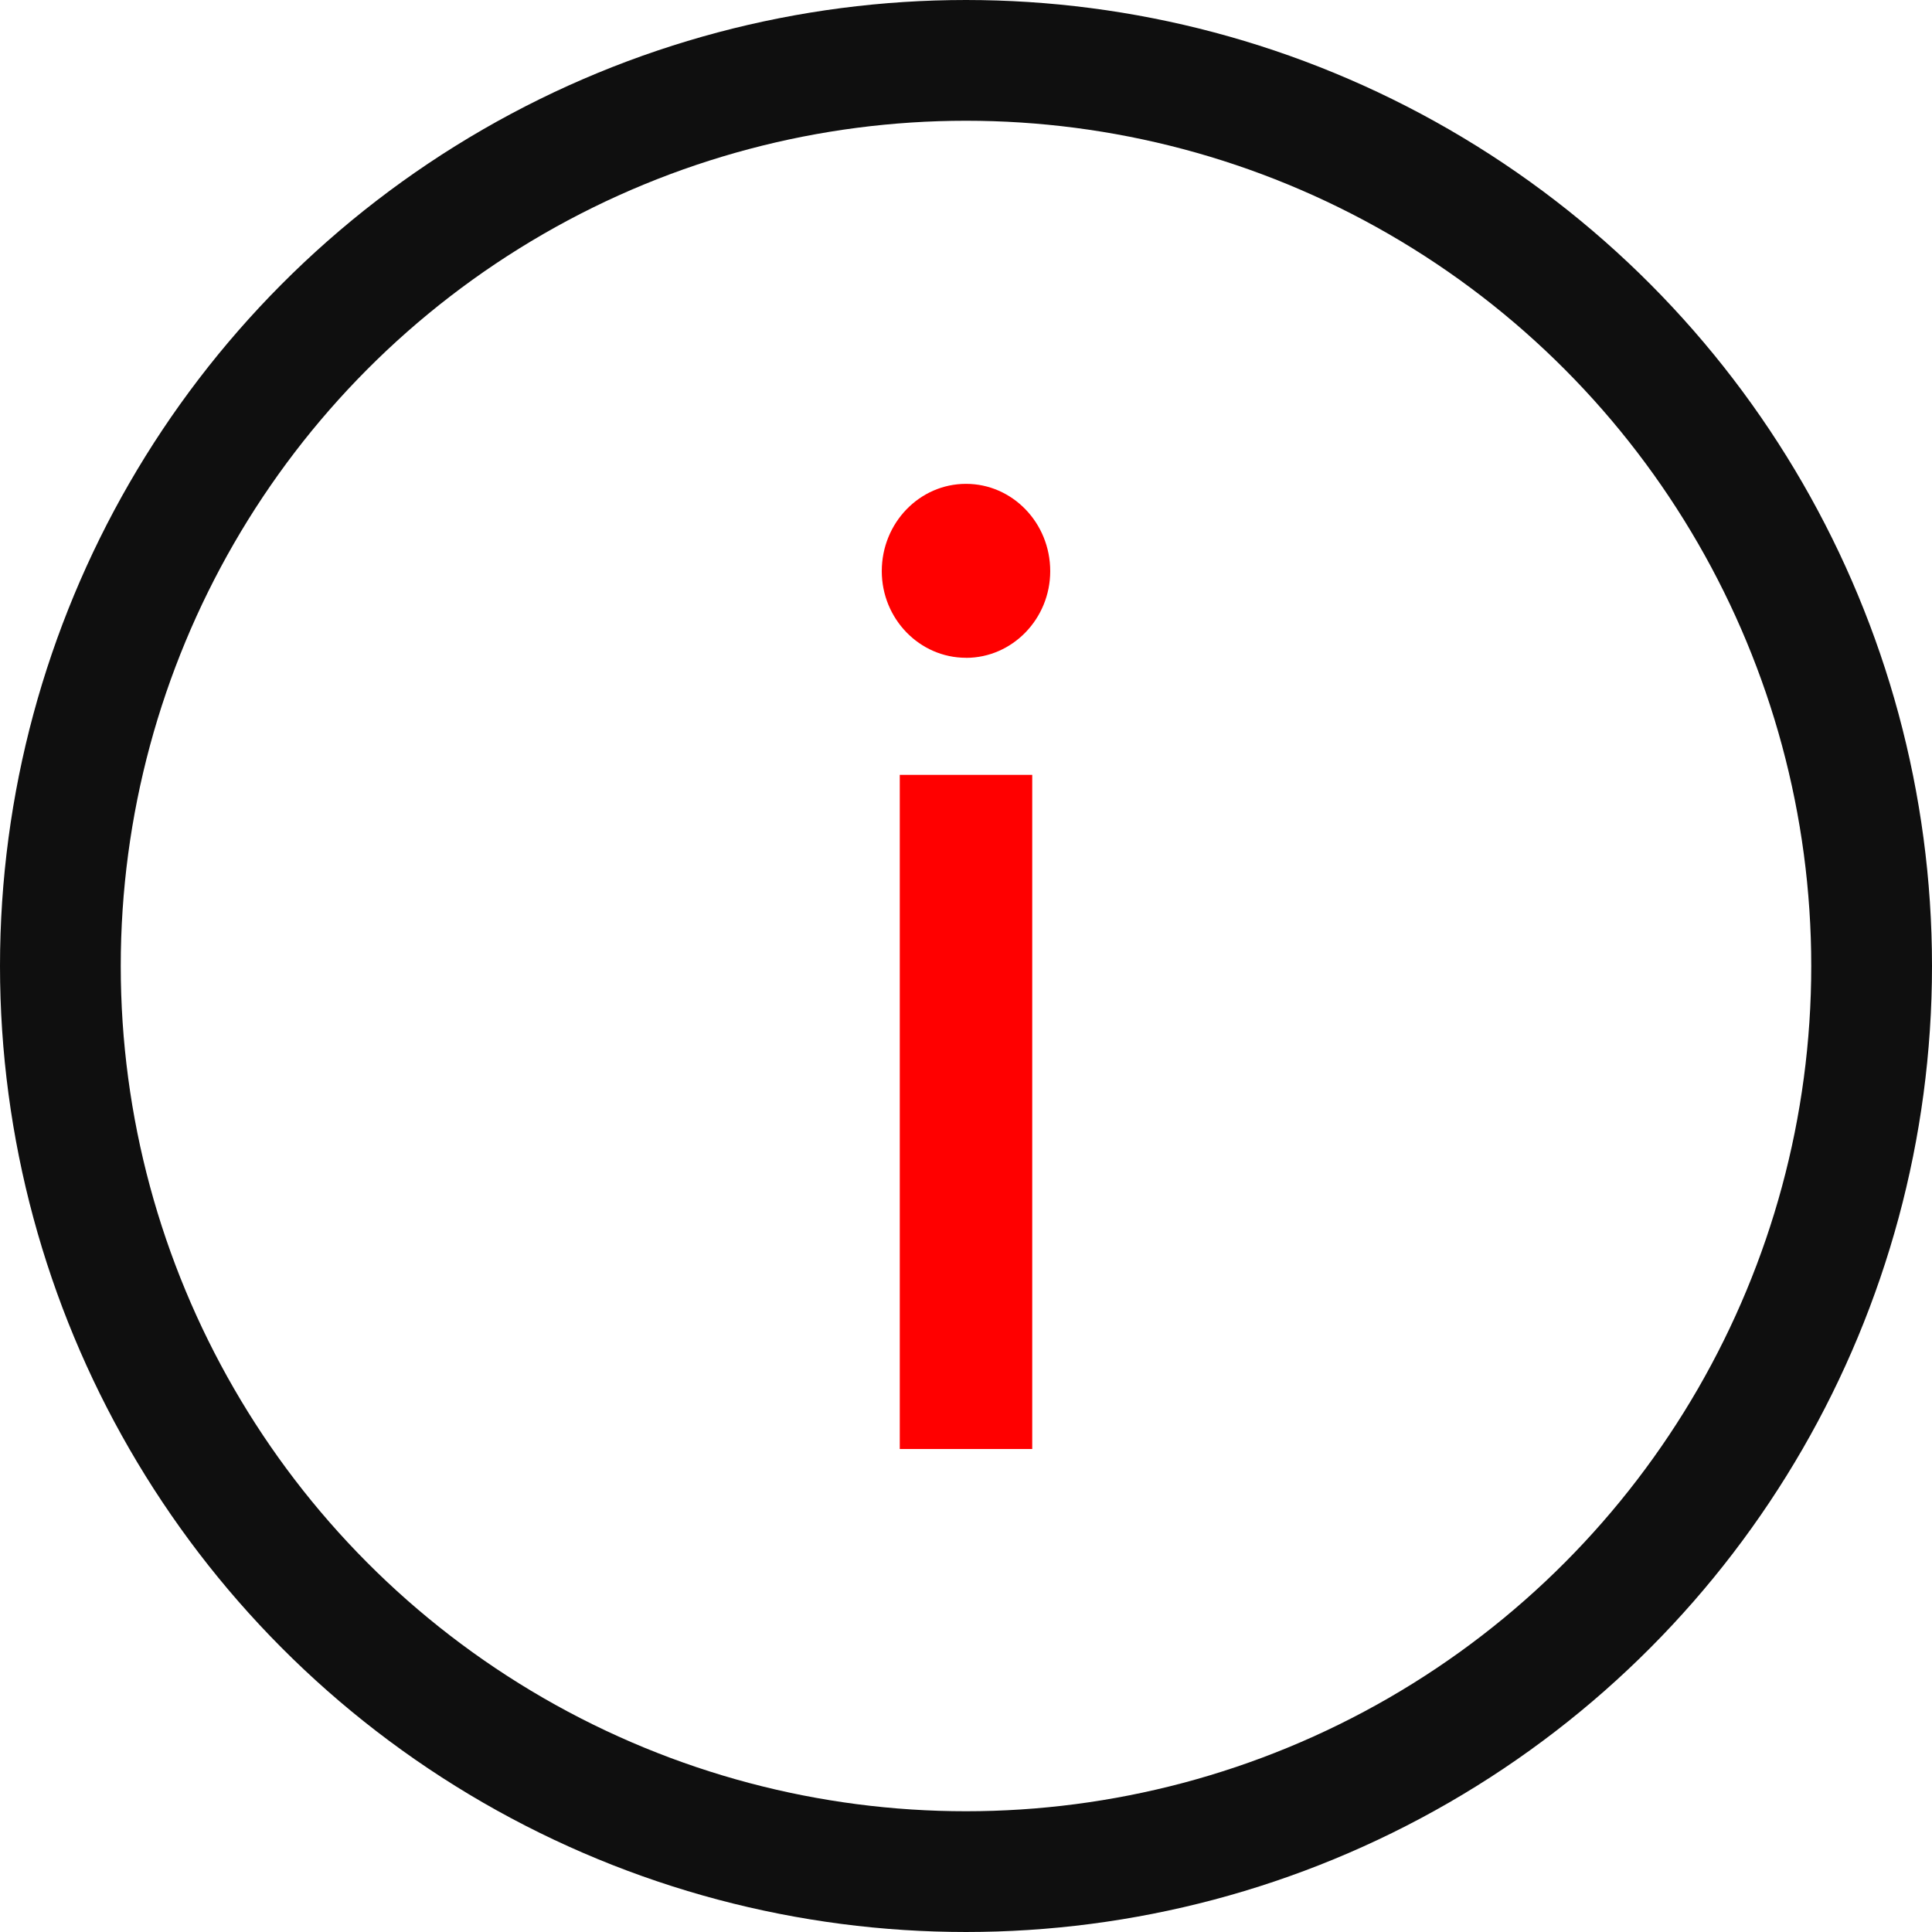 <svg width="32" height="32" viewBox="0 0 32 32" fill="none" xmlns="http://www.w3.org/2000/svg">
    <path d="M14.903 24h2.194V12.834h-2.194V24zM16 10.896c.769 0 1.395-.647 1.395-1.436 0-.8-.626-1.446-1.395-1.446s-1.395.646-1.395 1.446c0 .79.626 1.435 1.395 1.435z" fill="red"/>
    <circle cx="16" cy="16" r="15" stroke="#0F0F0F" stroke-width="2"/>
</svg>
